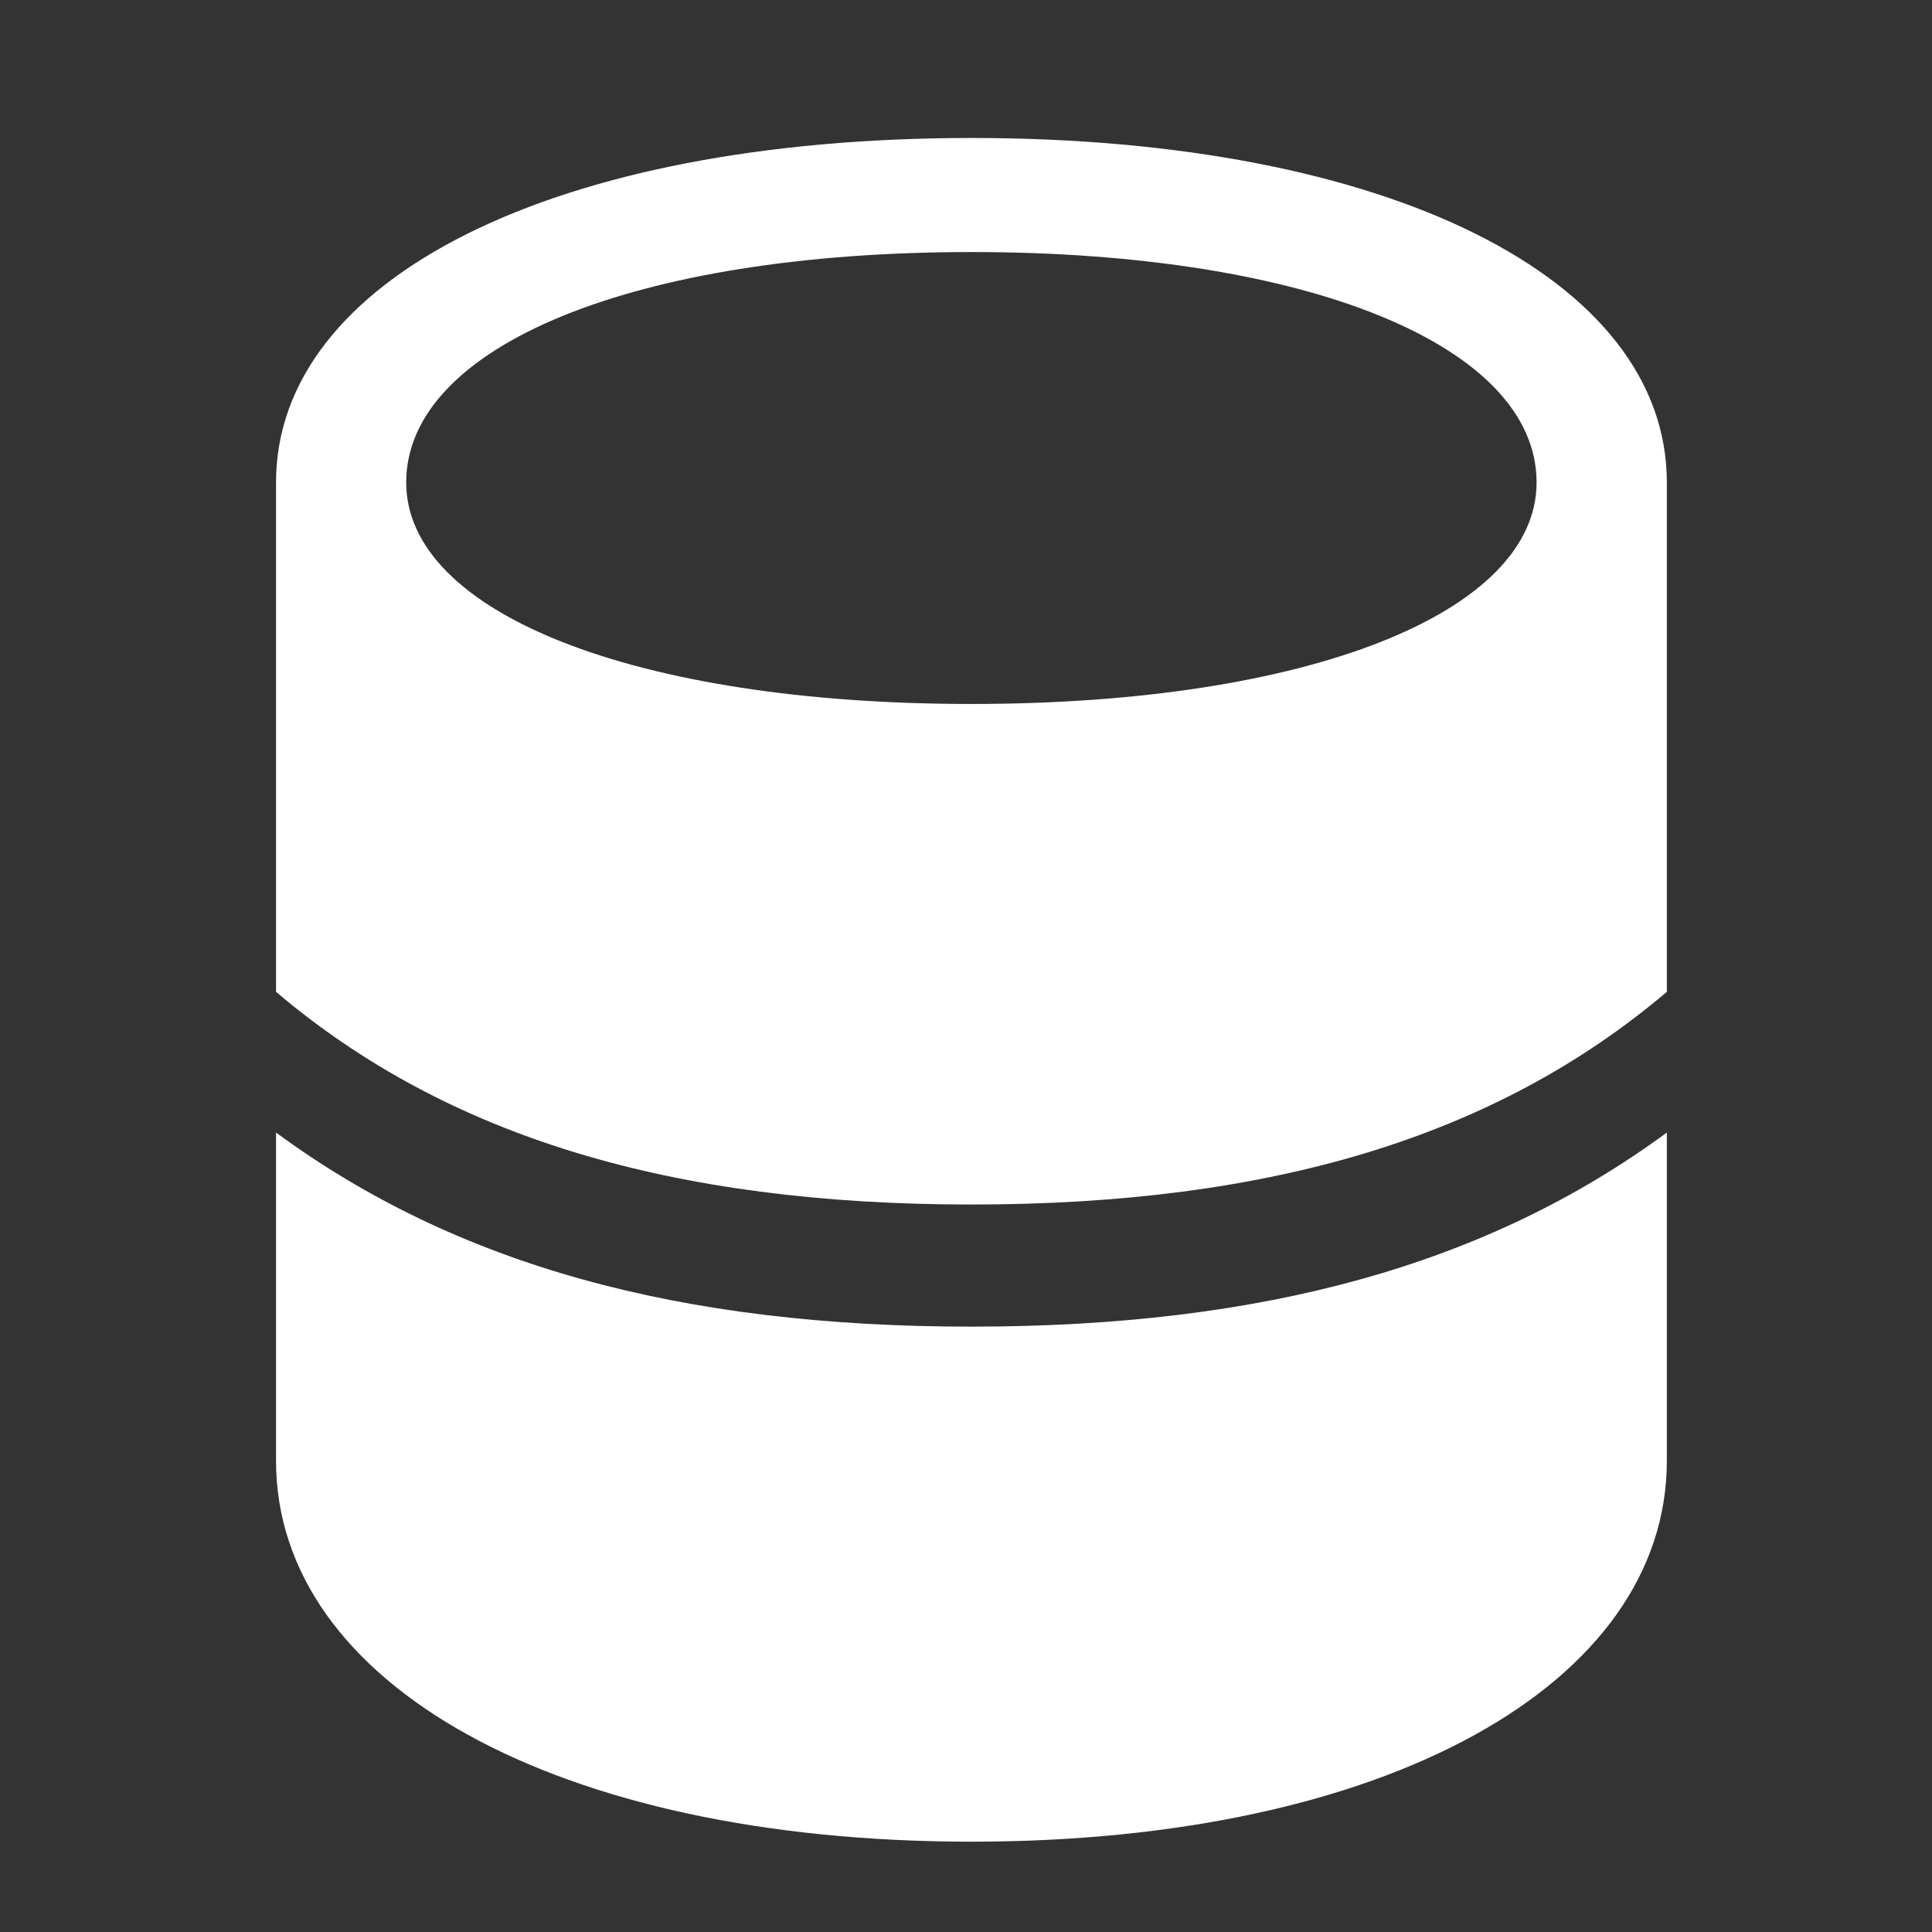 <svg width="24" height="24" viewBox="0 0 24 24" fill="none" xmlns="http://www.w3.org/2000/svg">
<rect x="0" y="0" width="24" height="24" fill="#333333" stroke="none"/>
<g clip-path="url(#clip0_1896_3803)">
<path d="M3.429 14.069V12.321C5.548 14.119 8.341 14.963 12.067 14.963C15.794 14.963 18.586 14.119 20.706 12.321V14.069C18.466 15.716 15.683 16.48 12.067 16.48C8.451 16.48 5.669 15.716 3.429 14.069ZM3.429 18.147C3.429 20.919 6.914 22.878 12.067 22.878C17.22 22.878 20.706 20.919 20.706 18.147V5.993C20.706 3.462 17.25 1.714 12.067 1.714C6.884 1.714 3.429 3.462 3.429 5.993V18.147ZM5.046 5.993C5.046 4.306 7.858 3.131 12.067 3.131C16.276 3.131 19.088 4.306 19.088 5.993C19.088 7.61 16.256 8.745 12.067 8.745C7.878 8.745 5.046 7.61 5.046 5.993Z" fill="white"/>
</g>
<defs>
<clipPath id="clip0_1896_3803">
<rect width="17.277" height="21.184" fill="white" transform="translate(3.429 1.714)"/>
</clipPath>
</defs>
</svg>

